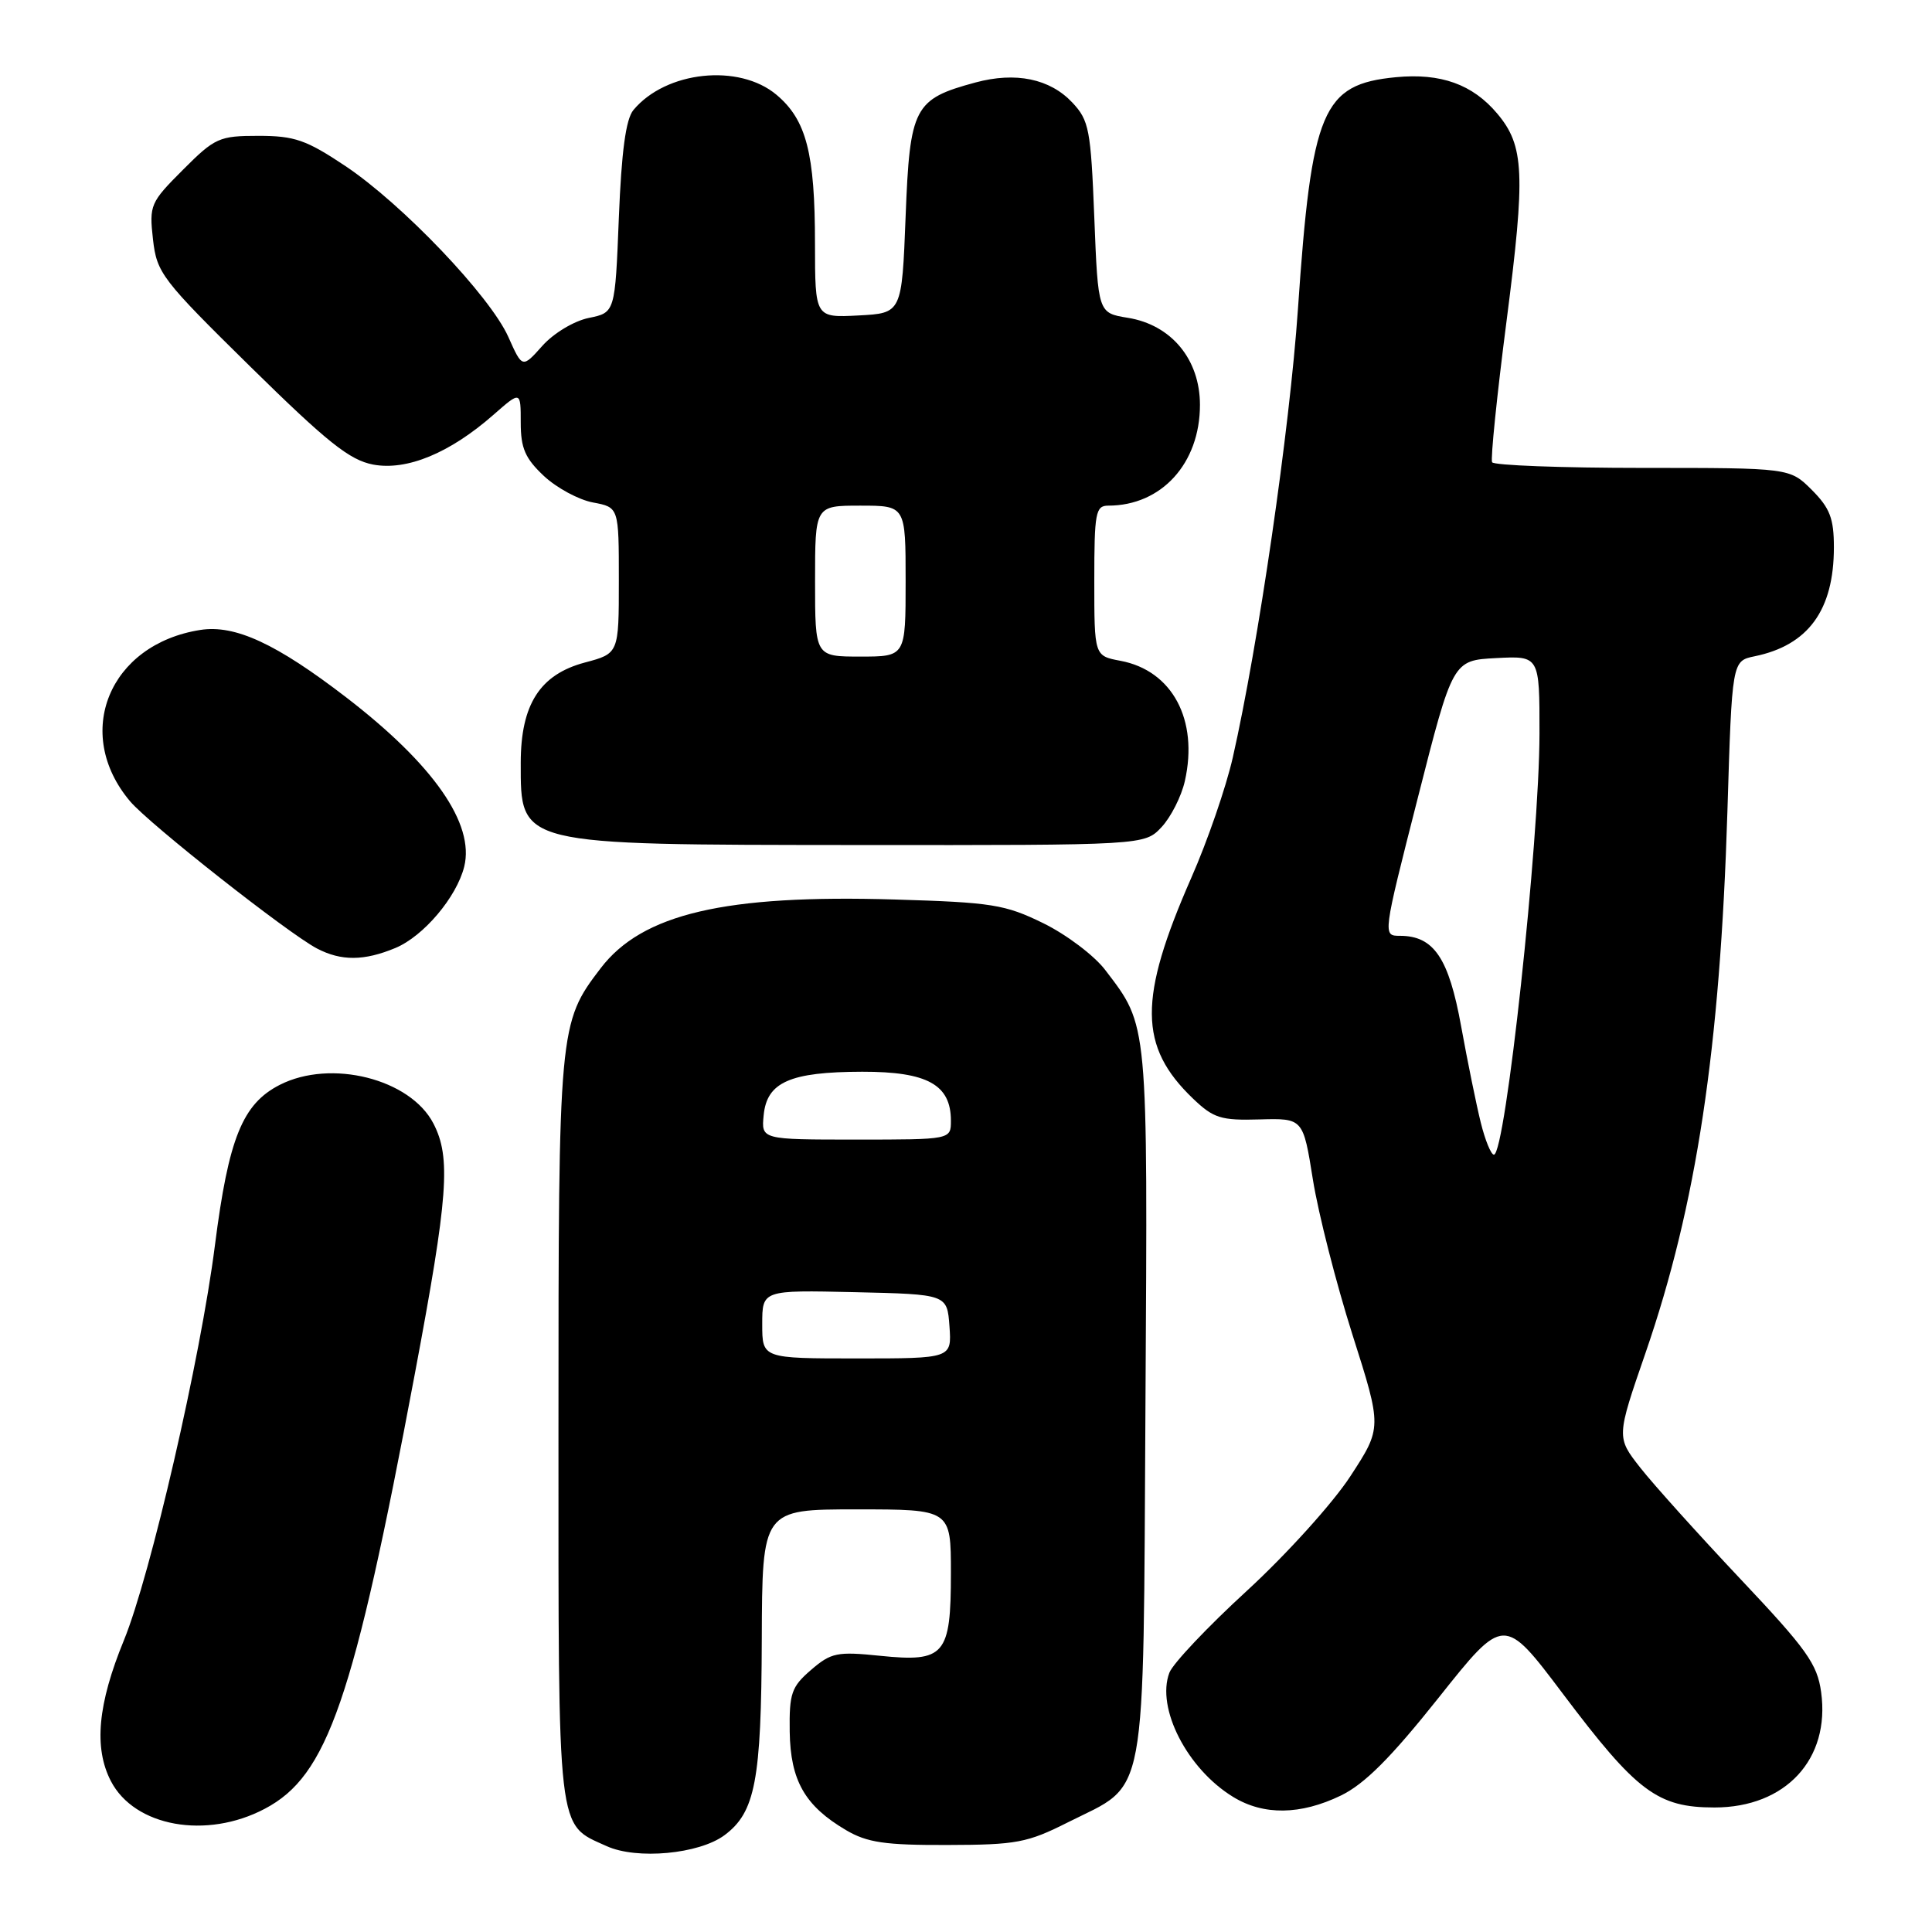 <?xml version="1.0" encoding="UTF-8" standalone="no"?>
<!DOCTYPE svg PUBLIC "-//W3C//DTD SVG 1.1//EN" "http://www.w3.org/Graphics/SVG/1.1/DTD/svg11.dtd" >
<svg xmlns="http://www.w3.org/2000/svg" xmlns:xlink="http://www.w3.org/1999/xlink" version="1.1" viewBox="0 0 256 256">
 <g >
 <path fill="currentColor"
d=" M 95.99 243.18 C 100.08 240.14 100.88 235.94 100.94 217.25 C 101.00 200.00 101.00 200.00 113.50 200.00 C 126.00 200.00 126.00 200.00 126.00 208.43 C 126.00 219.34 125.19 220.28 116.60 219.40 C 110.93 218.82 110.13 218.98 107.47 221.27 C 104.87 223.51 104.57 224.37 104.64 229.46 C 104.74 235.94 106.65 239.29 112.10 242.50 C 114.90 244.15 117.27 244.50 125.55 244.47 C 134.67 244.45 136.13 244.18 141.50 241.47 C 152.16 236.11 151.46 239.88 151.78 185.96 C 152.08 135.04 152.17 136.03 146.45 128.53 C 144.99 126.61 141.30 123.83 138.24 122.33 C 133.18 119.85 131.43 119.57 118.59 119.19 C 96.07 118.51 85.09 121.08 79.58 128.31 C 74.05 135.55 74.00 136.12 74.00 189.40 C 74.00 243.69 73.76 241.62 80.38 244.62 C 84.38 246.44 92.61 245.68 95.99 243.18 Z  M 35.09 239.67 C 43.41 235.29 46.82 225.39 54.97 182.03 C 59.40 158.45 59.77 153.39 57.43 148.87 C 54.37 142.95 43.84 140.30 37.07 143.75 C 32.13 146.27 30.29 150.82 28.48 165.00 C 26.58 179.96 19.94 208.75 16.42 217.34 C 12.95 225.79 12.41 231.59 14.69 236.00 C 17.82 242.05 27.35 243.76 35.09 239.67 Z  M 177.67 237.92 C 180.82 236.39 184.28 232.93 190.63 224.95 C 199.28 214.07 199.28 214.07 207.08 224.42 C 216.88 237.44 219.63 239.50 227.18 239.50 C 236.61 239.50 242.53 233.10 241.31 224.22 C 240.80 220.49 239.42 218.55 230.61 209.22 C 225.05 203.32 219.08 196.69 217.34 194.47 C 214.18 190.44 214.18 190.44 218.05 179.24 C 224.80 159.67 227.92 138.99 228.89 107.54 C 229.50 87.58 229.50 87.58 232.50 86.96 C 239.61 85.50 243.00 80.84 243.00 72.52 C 243.00 68.69 242.47 67.32 240.08 64.92 C 237.15 62.00 237.15 62.00 217.64 62.00 C 206.90 62.00 197.94 61.66 197.71 61.25 C 197.49 60.84 198.35 52.40 199.63 42.50 C 202.15 22.98 201.98 19.32 198.40 15.06 C 195.13 11.17 190.91 9.66 184.96 10.23 C 175.21 11.17 173.79 14.53 171.98 41.00 C 170.89 56.86 166.73 85.47 163.35 100.38 C 162.46 104.30 159.99 111.47 157.85 116.32 C 150.82 132.33 150.87 138.67 158.09 145.58 C 160.80 148.17 161.78 148.48 166.90 148.33 C 172.67 148.17 172.67 148.17 173.97 156.33 C 174.69 160.82 177.05 170.05 179.20 176.83 C 183.13 189.17 183.13 189.17 178.93 195.61 C 176.62 199.16 170.47 205.96 165.26 210.75 C 160.04 215.53 155.41 220.43 154.95 221.64 C 153.17 226.32 157.32 234.40 163.41 238.11 C 167.44 240.57 172.33 240.50 177.67 237.92 Z  M 52.40 125.61 C 56.13 124.05 60.50 118.88 61.51 114.84 C 62.92 109.16 57.45 101.31 45.88 92.41 C 36.62 85.29 31.15 82.75 26.55 83.47 C 14.46 85.36 9.62 97.16 17.24 106.18 C 19.78 109.19 38.14 123.65 42.00 125.68 C 45.22 127.36 48.24 127.34 52.40 125.61 Z  M 153.91 109.60 C 155.15 108.27 156.54 105.53 157.00 103.49 C 158.83 95.38 155.33 88.85 148.47 87.56 C 145.00 86.91 145.00 86.91 145.00 76.95 C 145.00 67.93 145.17 67.00 146.85 67.00 C 153.91 67.00 159.00 61.40 159.00 53.65 C 159.00 47.62 155.21 43.04 149.44 42.11 C 145.50 41.47 145.50 41.47 145.00 28.81 C 144.54 17.17 144.31 15.95 142.09 13.59 C 139.12 10.43 134.59 9.49 129.25 10.93 C 121.11 13.13 120.56 14.17 120.00 28.66 C 119.50 41.50 119.50 41.50 113.75 41.80 C 108.00 42.10 108.00 42.10 107.99 32.30 C 107.99 20.30 106.85 15.89 102.89 12.56 C 97.92 8.38 88.23 9.41 83.93 14.58 C 82.93 15.78 82.35 20.06 82.00 28.86 C 81.50 41.42 81.50 41.42 78.01 42.13 C 76.06 42.53 73.36 44.15 71.87 45.82 C 69.21 48.80 69.21 48.80 67.36 44.65 C 64.93 39.22 53.31 27.04 45.75 21.99 C 40.58 18.54 39.03 18.00 34.25 18.00 C 29.05 18.00 28.48 18.25 24.24 22.50 C 19.92 26.82 19.76 27.18 20.27 31.71 C 20.78 36.19 21.42 37.02 33.22 48.63 C 43.37 58.61 46.33 60.97 49.45 61.56 C 53.92 62.39 59.60 60.04 65.39 54.96 C 69.00 51.79 69.00 51.79 69.00 56.00 C 69.00 59.40 69.59 60.74 72.07 63.07 C 73.76 64.65 76.69 66.23 78.57 66.58 C 82.00 67.22 82.00 67.22 82.00 76.90 C 82.00 86.59 82.00 86.59 77.49 87.79 C 71.54 89.38 69.01 93.34 69.00 101.06 C 69.00 112.07 68.45 111.93 113.58 111.97 C 151.65 112.00 151.65 112.00 153.91 109.60 Z  M 101.00 175.47 C 101.00 170.94 101.00 170.94 113.25 171.22 C 125.50 171.50 125.50 171.50 125.81 175.75 C 126.11 180.00 126.11 180.00 113.56 180.00 C 101.00 180.00 101.00 180.00 101.00 175.47 Z  M 101.19 147.77 C 101.61 143.39 104.68 142.03 114.25 142.01 C 122.88 142.00 126.00 143.72 126.00 148.50 C 126.00 151.00 126.00 151.00 113.44 151.00 C 100.87 151.00 100.87 151.00 101.19 147.77 Z  M 196.21 148.75 C 195.63 146.41 194.46 140.68 193.61 136.00 C 191.97 126.93 189.99 124.00 185.49 124.00 C 183.21 124.00 183.21 124.00 187.86 105.75 C 192.50 87.50 192.50 87.50 198.25 87.20 C 204.00 86.90 204.00 86.90 203.99 97.20 C 203.97 111.49 199.48 153.00 197.95 153.00 C 197.57 153.00 196.79 151.09 196.21 148.75 Z  M 108.00 77.00 C 108.00 67.00 108.00 67.00 114.00 67.00 C 120.00 67.00 120.00 67.00 120.00 77.00 C 120.00 87.00 120.00 87.00 114.00 87.00 C 108.00 87.00 108.00 87.00 108.00 77.00 Z "/>
</g>
</svg>